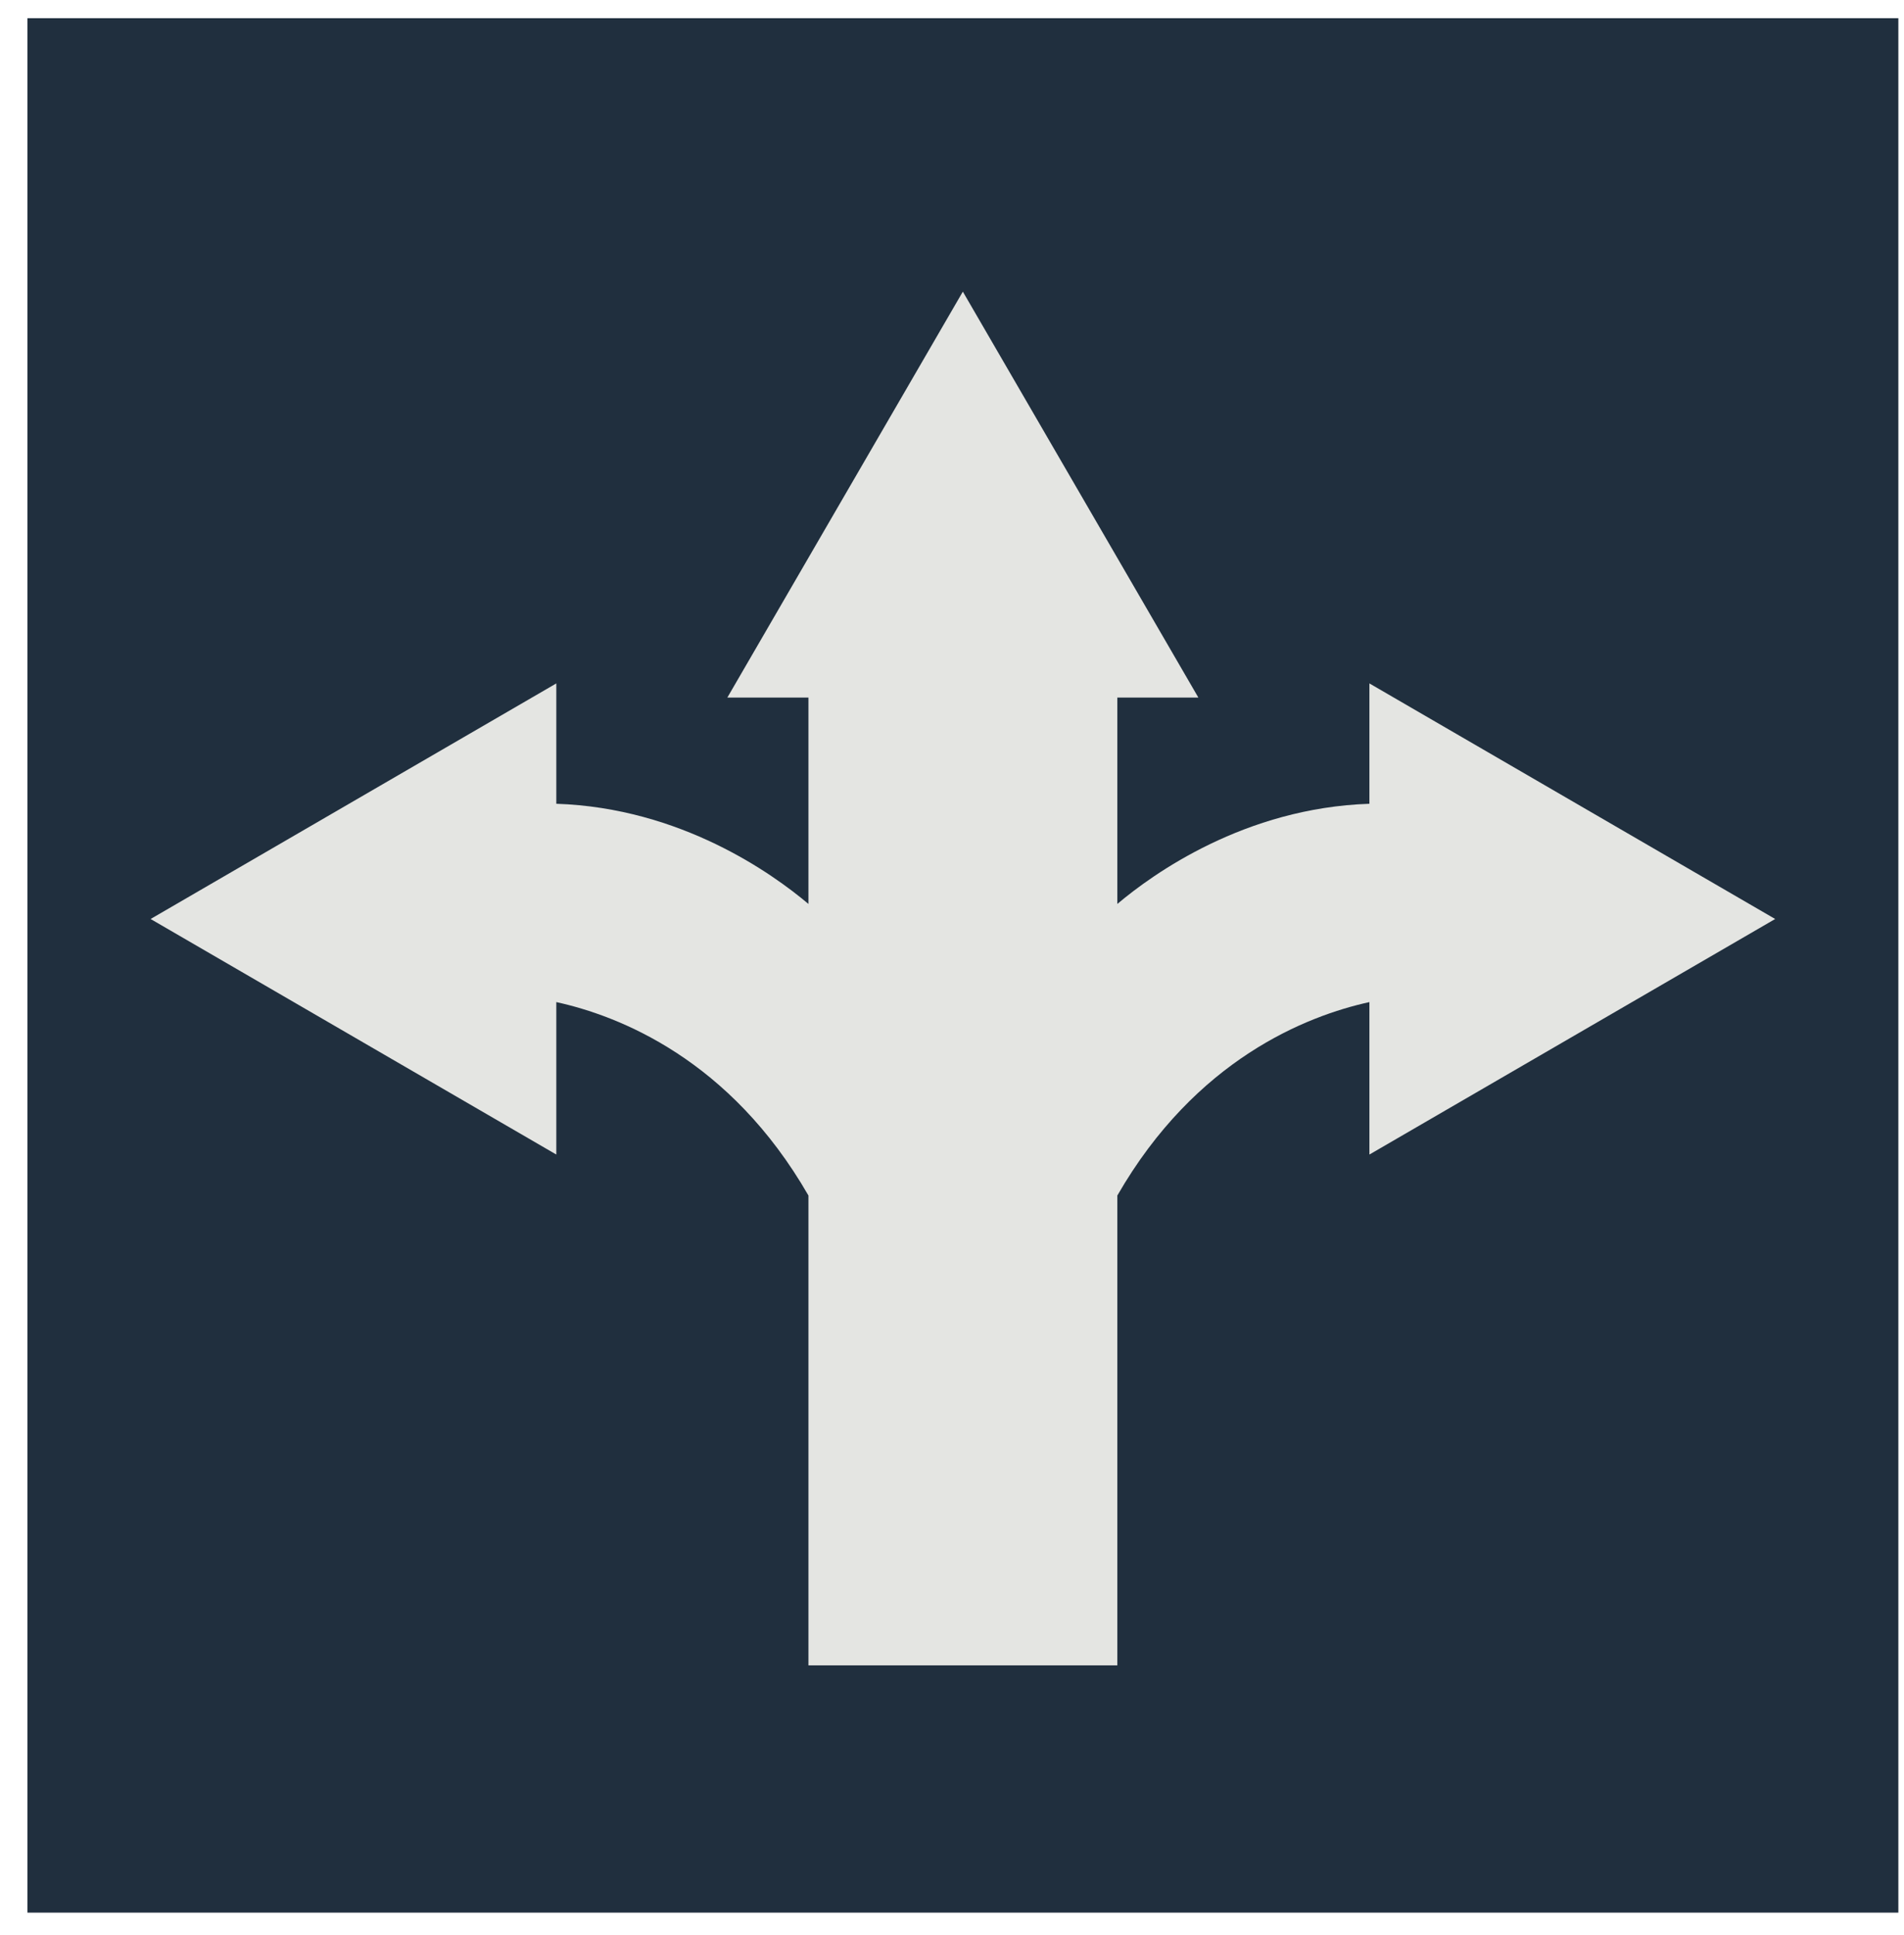 <svg width="62" height="63" viewBox="0 0 62 63" fill="none" xmlns="http://www.w3.org/2000/svg">
<path d="M61.816 62.264H0.894V0.592H61.816V62.264Z" fill="#202F3E"/>
<path d="M57.805 29.917L44.592 22.248V26.166C40.536 26.3 37.548 28.445 36.384 29.427V22.708H39.022L31.353 9.494L23.685 22.708H26.325V29.427C25.161 28.445 22.173 26.3 18.115 26.166V22.248L4.904 29.917L18.115 37.585V32.622C20.155 33.069 23.773 34.481 26.325 38.919V54.215H36.384V38.919C38.937 34.481 42.554 33.069 44.592 32.622V37.585L57.805 29.917Z" fill="#E4E5E2"/>
</svg>
